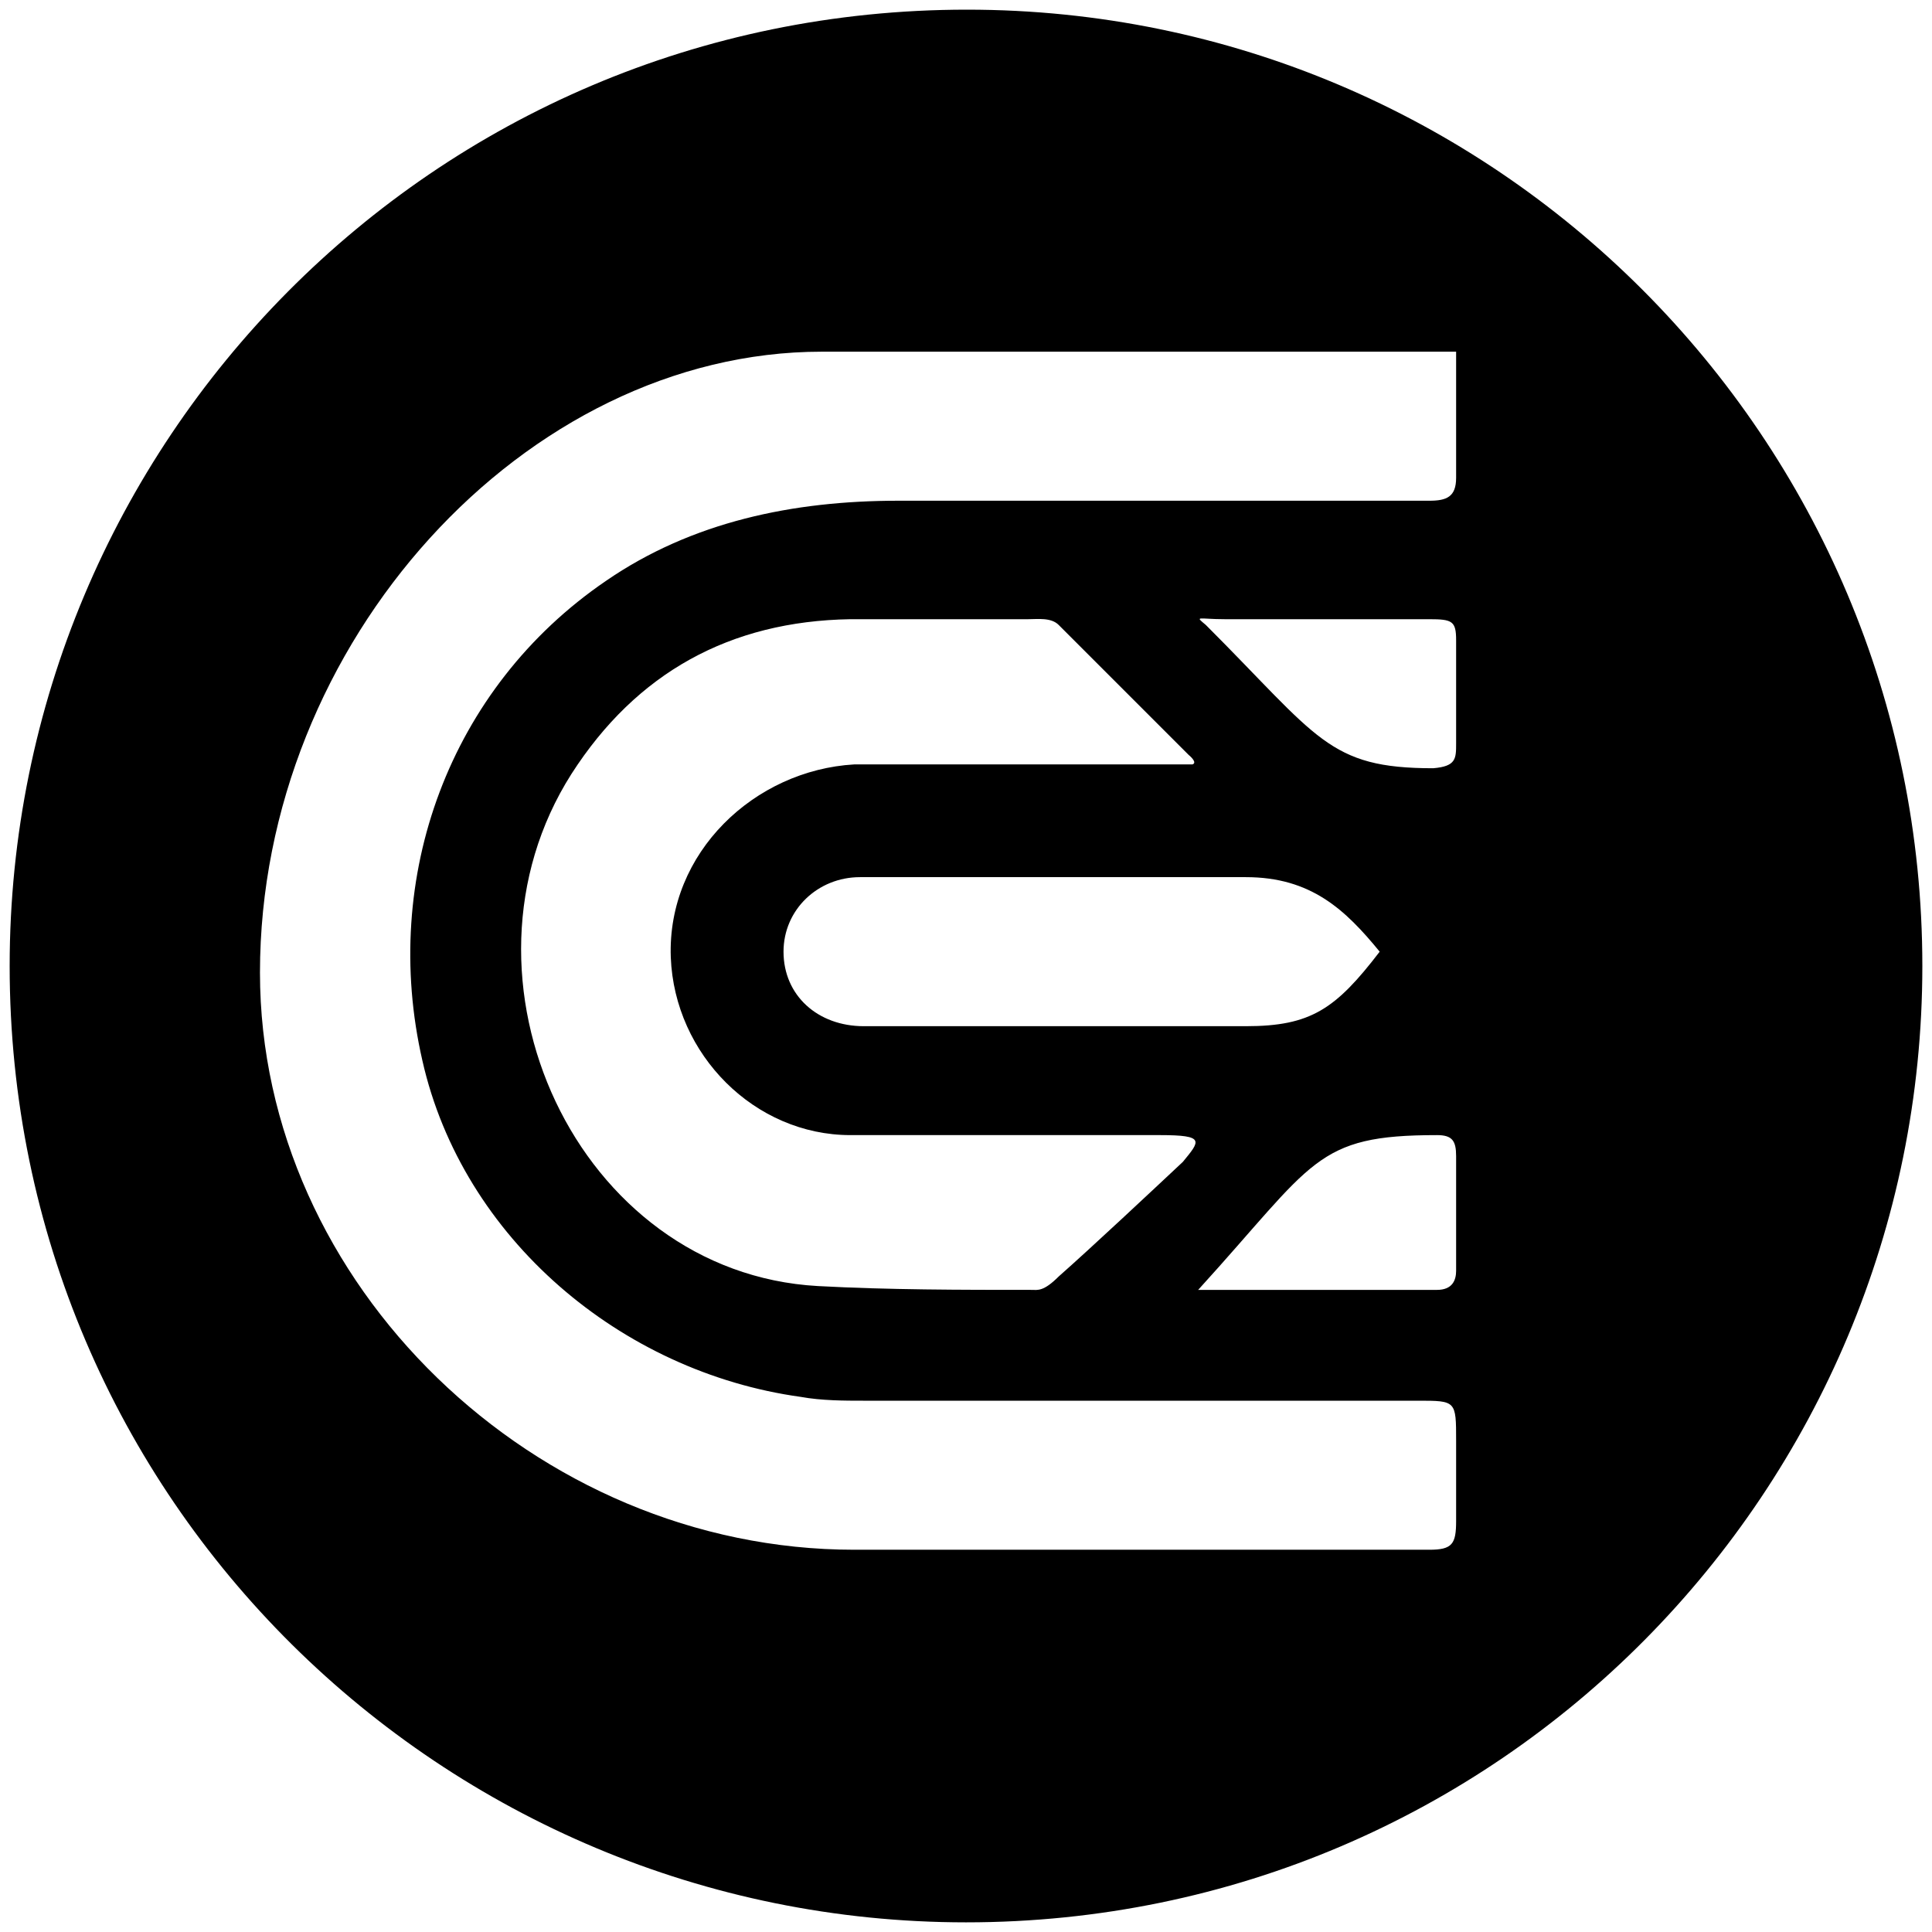 <svg xmlns="http://www.w3.org/2000/svg" width="1000" height="1000">
  <path d="M500.496 5C223.572 5 5 229.506 5 500.002c0 276.43 224.506 495.001 495.002 495.001 276.43 0 495.001-224.506 495.001-495.001C995.003 226.539 773.464 5 500.496 5zM134.561 503.463c0-171.1 137.473-321.43 290.77-321.43h328.353v65.275c0 9.89-4.945 11.869-13.846 11.869H464.892c-54.396 0-106.814 10.879-151.32 41.538-81.099 55.385-116.703 153.297-94.945 248.243 20.77 91.978 102.858 161.21 195.825 174.066 10.88 1.978 22.747 1.978 32.637 1.978h286.815c19.78 0 19.78 0 19.78 20.77v41.538c0 11.868-1.978 14.836-13.846 14.836H442.144c-165.165 0-307.583-137.473-307.583-298.683zm161.21-102.857c33.626-52.418 82.087-79.121 144.395-80.11h91.979c4.945 0 11.868-.99 15.824 2.967l67.253 67.253s4.945 3.956 1.978 4.945H442.144c-51.428 2.967-96.923 45.494-94.945 99.89 1.978 50.44 43.517 91.978 92.967 91.978h160.22c23.737 0 20.77 2.967 11.869 13.847-15.824 14.835-47.473 44.505-64.286 59.34-7.912 7.913-10.88 6.924-13.846 6.924-36.594 0-74.176 0-110.77-1.978-124.616-6.924-194.836-159.232-127.583-265.056zm109.78 91.978c0-21.758 17.802-38.572 39.56-38.572h199.781c33.627 0 51.429 16.814 69.231 38.572-22.747 29.67-35.604 38.572-69.23 38.572H447.088c-23.736 0-41.538-15.825-41.538-38.572zM620.167 667.64c60.33-66.264 60.33-80.11 123.627-80.11 7.912 0 9.89 2.966 9.89 10.879v59.34c0 4.945-1.978 9.89-9.89 9.89zm3.956-344.177c-5.934-4.945-3.956-2.967 9.89-2.967h105.825c11.868 0 13.846.989 13.846 10.879v53.406c0 7.913 0 11.869-11.868 12.858-54.396 0-59.341-15.825-117.693-74.176z" style="fill:#000;fill-opacity:1;fill-rule:nonzero;stroke:none;"/>
</svg>

